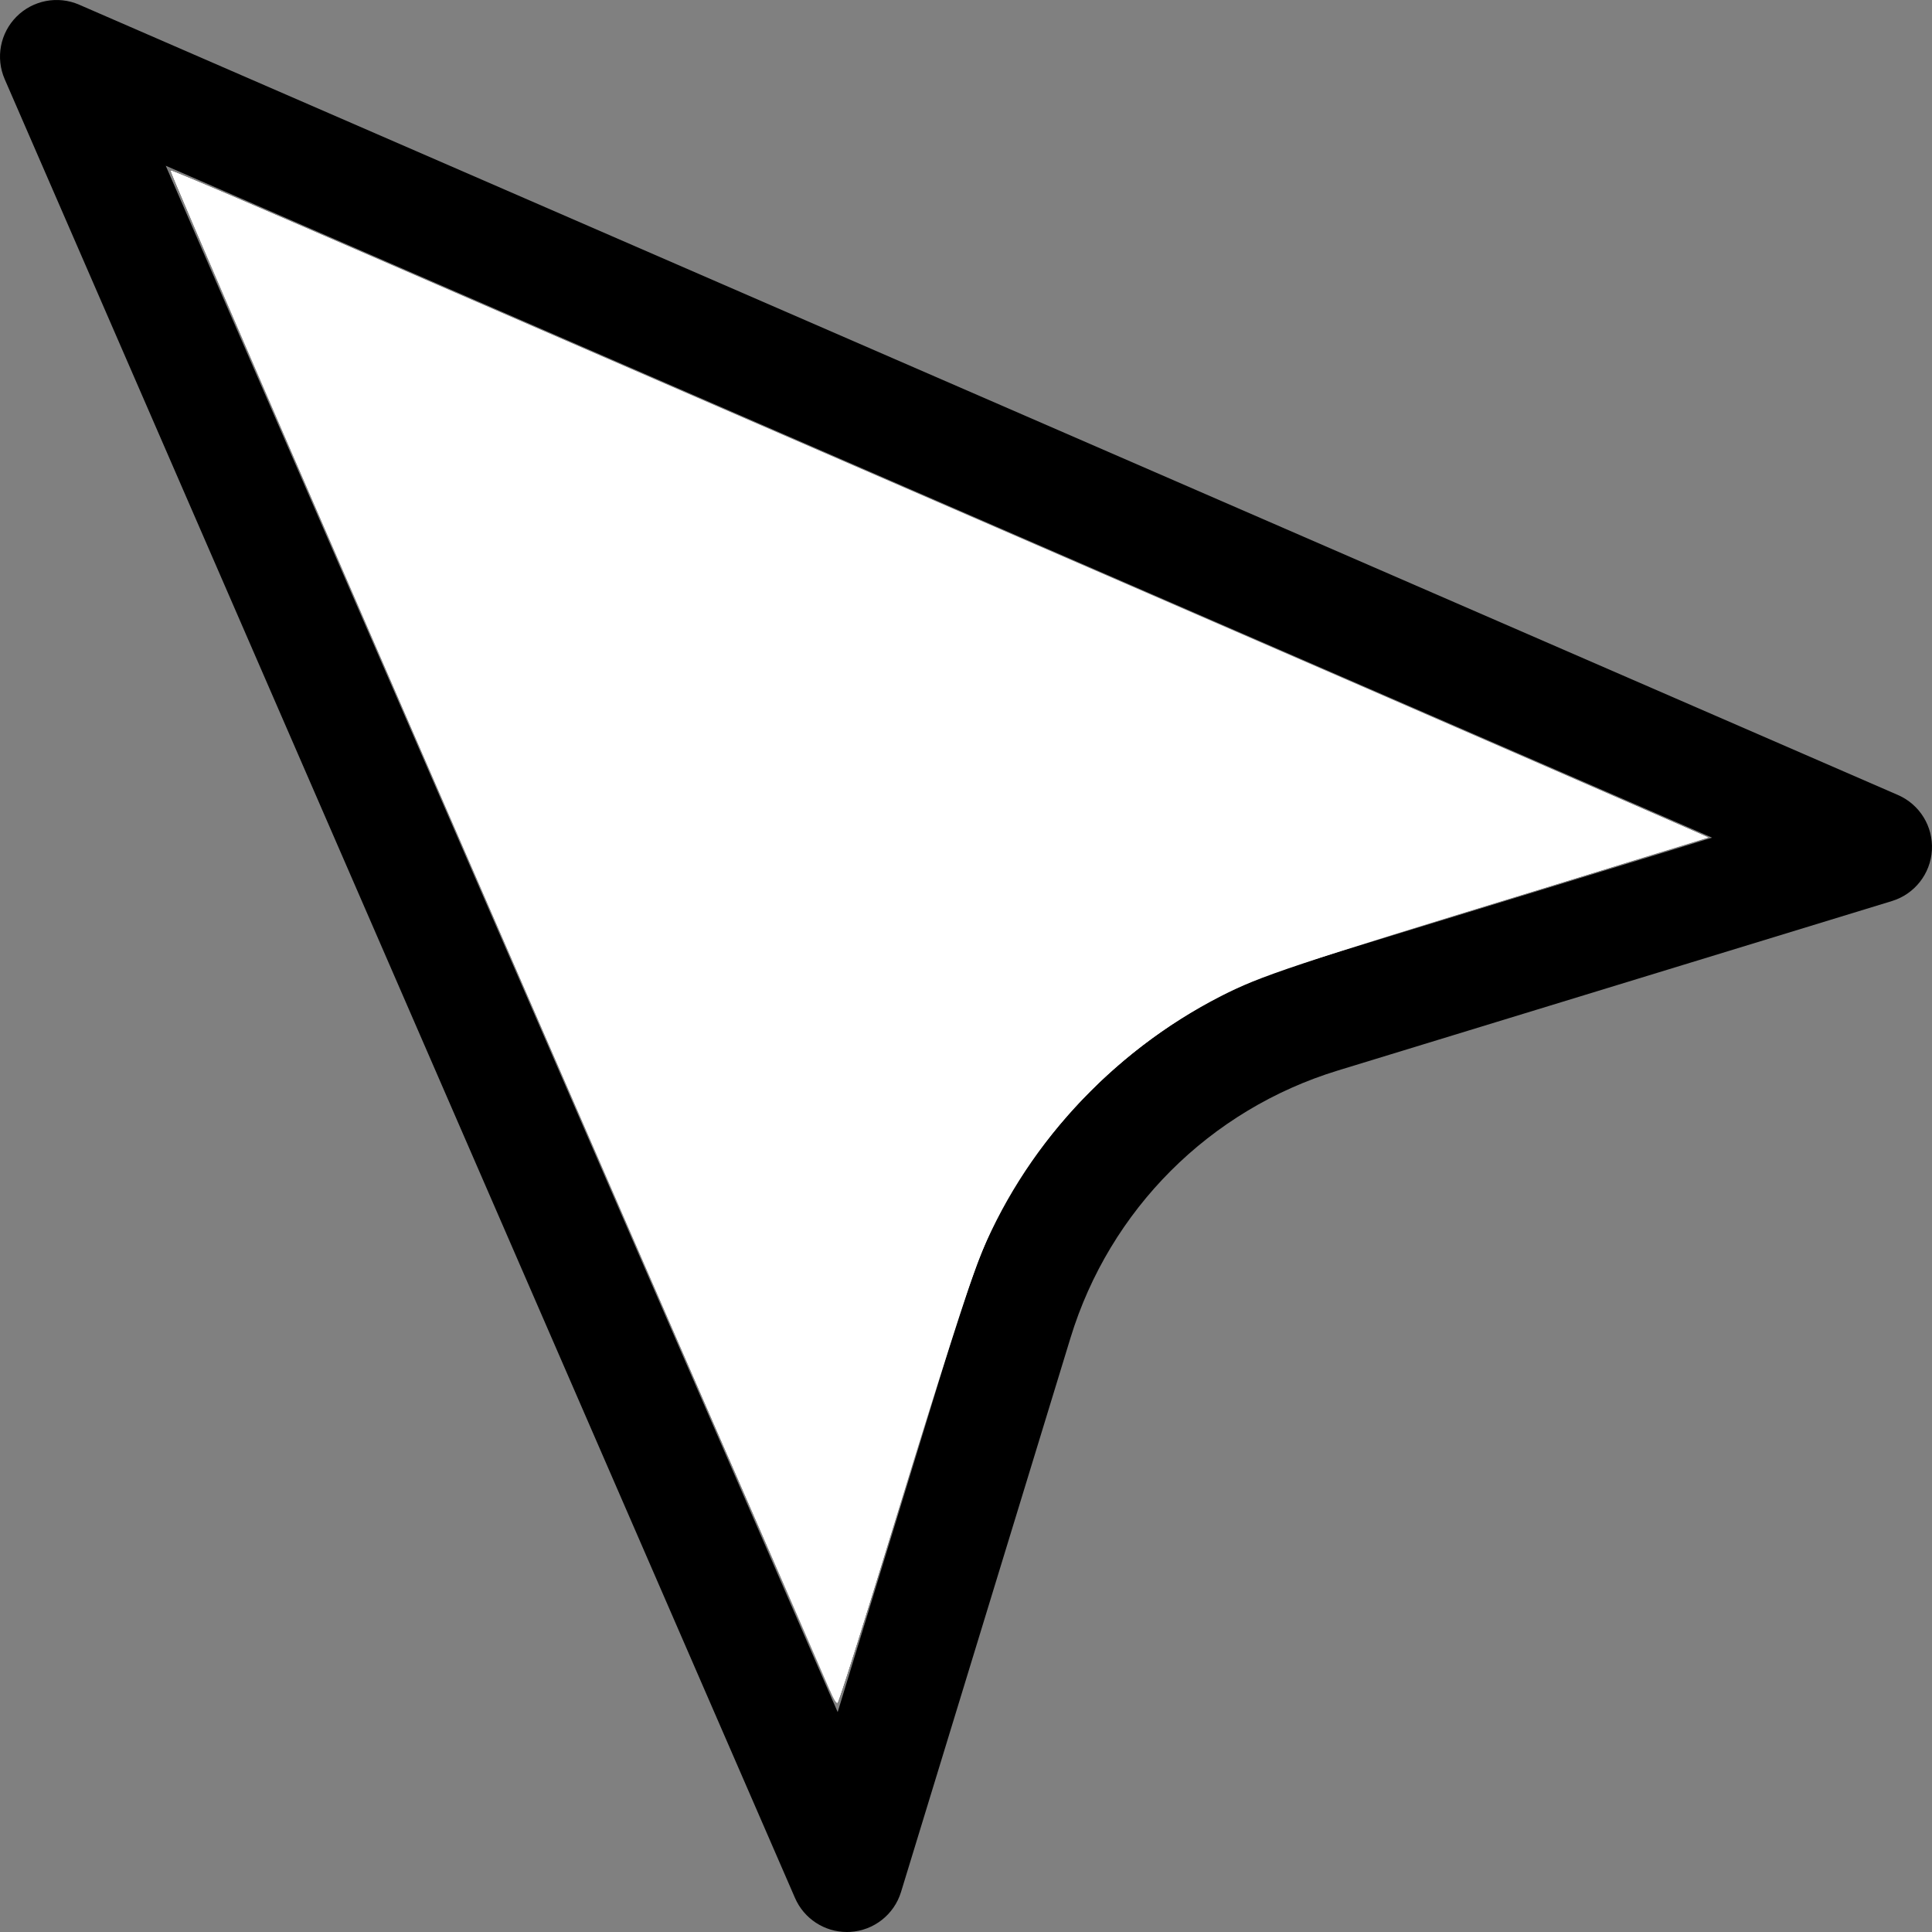<?xml version="1.0" encoding="UTF-8" standalone="no"?>
<!-- Generator: Adobe Illustrator 19.0.0, SVG Export Plug-In . SVG Version: 6.00 Build 0)  -->

<svg
   xmlns:dc="http://purl.org/dc/elements/1.1/"
   xmlns:cc="http://creativecommons.org/ns#"
   xmlns:rdf="http://www.w3.org/1999/02/22-rdf-syntax-ns#"
   xmlns:svg="http://www.w3.org/2000/svg"
   xmlns="http://www.w3.org/2000/svg"
   xmlns:sodipodi="http://sodipodi.sourceforge.net/DTD/sodipodi-0.dtd"
   xmlns:inkscape="http://www.inkscape.org/namespaces/inkscape"
   height="20"
   width="20"
   version="1.1"
   id="Capa_1"
   x="0px"
   y="0px"
   viewBox="0 0 512 512"
   style="enable-background:new 0 0 512 512;"
   xml:space="preserve"
   sodipodi:docname="cursor.svg"
   inkscape:version="0.92.4 (5da689c313, 2019-01-14)"><rect x="0" y="0" width="512" height="512" fill="#808080" stroke="none"/><defs
   id="defs3795" /><sodipodi:namedview
   pagecolor="#ffffff"
   bordercolor="#666666"
   borderopacity="1"
   objecttolerance="10"
   gridtolerance="10"
   guidetolerance="10"
   inkscape:pageopacity="0"
   inkscape:pageshadow="2"
   inkscape:window-width="2560"
   inkscape:window-height="1017"
   id="namedview3793"
   showgrid="false"
   inkscape:zoom="29.981328"
   inkscape:cx="6.8646877"
   inkscape:cy="7.2945668"
   inkscape:window-x="-8"
   inkscape:window-y="-8"
   inkscape:window-maximized="1"
   inkscape:current-layer="g3758" />
<g
   id="g3760">
	<g
   id="g3758">
		<path
   d="M502.977,210.683L20.978,1.243C15.328-1.213,8.751,0.038,4.394,4.394C0.038,8.751-1.212,15.328,1.243,20.979    l209.44,481.999c2.39,5.5,7.81,9.022,13.753,9.022c0.283,0,0.568-0.008,0.851-0.024c6.273-0.355,11.66-4.582,13.497-10.589    l44.912-146.847c10.389-33.97,36.873-60.454,70.844-70.843l146.846-44.912c6.007-1.838,10.234-7.225,10.589-13.497    C512.33,219.016,508.739,213.187,502.977,210.683z M345.767,255.008c-43.52,13.31-77.448,47.239-90.758,90.758l-33.018,107.957    L43.923,43.923l409.8,178.067L345.767,255.008z"
   id="path3756"
   style="fill:#000000;fill-opacity:1" />
	<path
   style="fill:#ffffff;fill-opacity:1;stroke-width:0.033"
   d="M 5.204,9.702 C 3.31,5.342 1.764,1.772 1.769,1.767 c 0.008,-0.007 15.869,6.878 15.888,6.897 0.005,0.005 -0.947,0.3 -2.115,0.656 -1.168,0.356 -2.274,0.706 -2.457,0.777 -1.064,0.414 -2.033,1.245 -2.631,2.258 -0.331,0.56 -0.345,0.602 -1.441,4.198 -0.18,0.592 -0.336,1.076 -0.346,1.076 -0.01,0 -1.568,-3.567 -3.463,-7.926 z"
   id="path4606"
   inkscape:connector-curvature="0"
   transform="scale(25.6)" /><path
   style="fill:#ffffff;fill-opacity:1;stroke-width:0.033"
   d="M 7.535,15.069 C 3.507,5.804 1.76,1.775 1.769,1.768 1.774,1.763 2.176,1.932 2.662,2.143 4.037,2.74 17.264,8.487 17.484,8.583 l 0.196,0.086 -0.296,0.091 c -0.163,0.05 -1.159,0.356 -2.214,0.679 -1.055,0.323 -2.045,0.643 -2.2,0.709 -0.942,0.404 -1.787,1.107 -2.353,1.958 -0.442,0.663 -0.474,0.751 -1.368,3.68 -0.309,1.014 -0.571,1.843 -0.581,1.843 -0.01,0 -0.52,-1.152 -1.132,-2.56 z"
   id="path4608"
   inkscape:connector-curvature="0"
   transform="scale(25.6)" /><path
   style="fill:#ffffff;fill-opacity:1;stroke-width:0.033"
   d="M 8.592,17.503 C 8.564,17.435 7.659,15.352 6.582,12.876 3.249,5.216 1.759,1.777 1.769,1.768 1.774,1.763 2.273,1.973 2.879,2.236 3.948,2.699 17.09,8.41 17.486,8.583 l 0.198,0.087 -0.348,0.107 c -0.191,0.059 -1.091,0.335 -1.999,0.613 -0.908,0.278 -1.809,0.559 -2.001,0.623 -1.042,0.347 -1.978,1.051 -2.652,1.995 -0.459,0.643 -0.558,0.907 -1.506,4.011 -0.27,0.885 -0.501,1.609 -0.513,1.609 -0.012,0 -0.044,-0.056 -0.072,-0.125 z"
   id="path4610"
   inkscape:connector-curvature="0"
   transform="scale(25.6)" /><path
   style="fill:#ffffff;fill-opacity:1;stroke-width:0.033"
   d="M 6.582,12.884 C 2.854,4.31 1.758,1.778 1.769,1.767 c 0.006,-0.006 0.978,0.409 2.161,0.923 1.183,0.514 4.747,2.061 7.921,3.439 3.174,1.378 5.781,2.515 5.795,2.526 0.013,0.011 -0.752,0.259 -1.701,0.55 -2.545,0.781 -2.905,0.901 -3.304,1.105 -1.144,0.585 -2.058,1.583 -2.517,2.749 -0.083,0.211 -0.44,1.325 -0.794,2.477 -0.354,1.151 -0.652,2.093 -0.664,2.093 -0.012,0 -0.949,-2.135 -2.084,-4.745 z"
   id="path4612"
   inkscape:connector-curvature="0"
   transform="scale(25.6)" /></g>
</g>
<g
   id="g3762">
</g>
<g
   id="g3764">
</g>
<g
   id="g3766">
</g>
<g
   id="g3768">
</g>
<g
   id="g3770">
</g>
<g
   id="g3772">
</g>
<g
   id="g3774">
</g>
<g
   id="g3776">
</g>
<g
   id="g3778">
</g>
<g
   id="g3780">
</g>
<g
   id="g3782">
</g>
<g
   id="g3784">
</g>
<g
   id="g3786">
</g>
<g
   id="g3788">
</g>
<g
   id="g3790">
</g>
</svg>